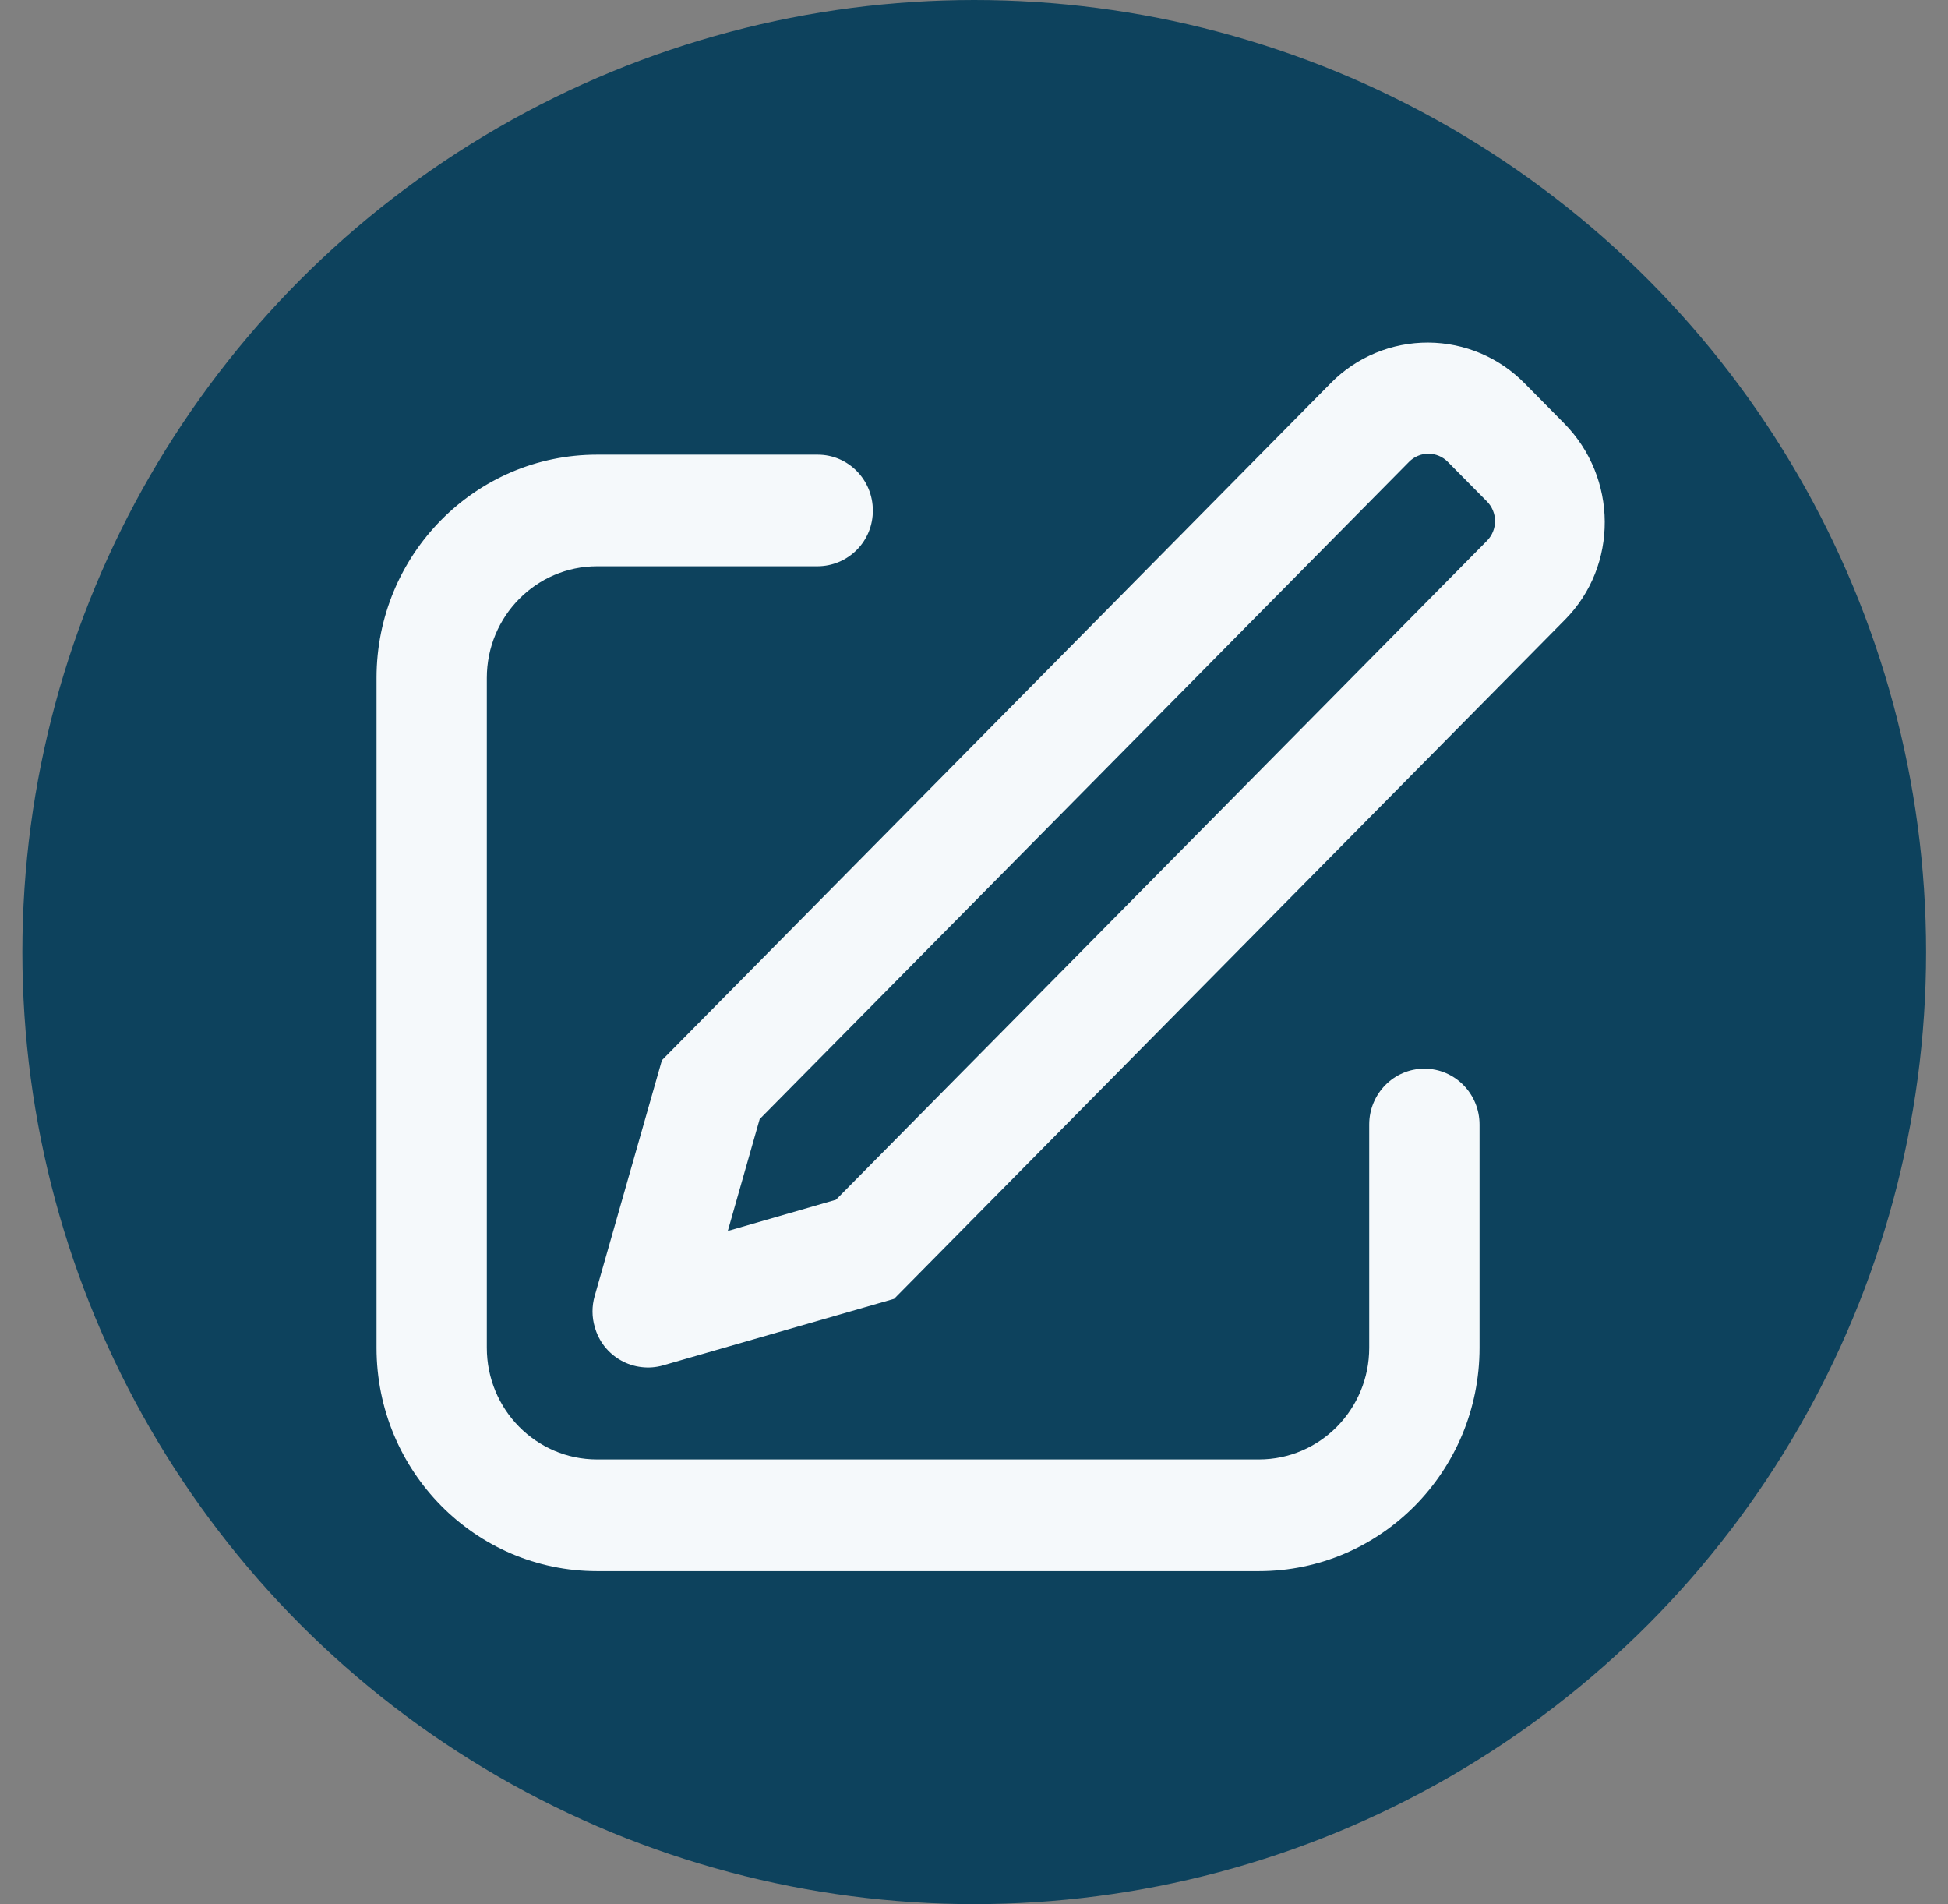 <svg width="44" height="43" viewBox="0 0 44 43" fill="none" xmlns="http://www.w3.org/2000/svg">
<rect x="0" y="0" width="44" height="43" fill="#808080" stroke="none"/>
<circle cx="22.005" cy="21.5" r="21.5" fill="#0D425D"/>
<path d="M16.439 27.798L18.882 27.093L33.589 12.21C33.705 12.091 33.77 11.931 33.769 11.765C33.768 11.599 33.702 11.44 33.585 11.322L32.704 10.432C32.647 10.373 32.579 10.327 32.504 10.295C32.429 10.263 32.348 10.246 32.267 10.246C32.185 10.245 32.104 10.261 32.029 10.293C31.953 10.324 31.885 10.37 31.828 10.428L17.159 25.272L16.439 27.798ZM34.448 8.667L35.329 9.559C36.544 10.79 36.555 12.774 35.351 13.992L20.195 29.331L14.974 30.834C14.816 30.879 14.651 30.892 14.489 30.872C14.326 30.853 14.168 30.802 14.025 30.721C13.883 30.641 13.757 30.534 13.655 30.405C13.554 30.276 13.479 30.128 13.435 29.97C13.367 29.741 13.366 29.498 13.432 29.268L14.951 23.942L30.066 8.644C30.353 8.354 30.695 8.125 31.073 7.969C31.449 7.813 31.854 7.734 32.261 7.736C32.669 7.738 33.073 7.822 33.448 7.981C33.824 8.141 34.163 8.375 34.448 8.667ZM18.47 10.267C19.158 10.267 19.715 10.831 19.715 11.527C19.716 11.692 19.685 11.855 19.623 12.008C19.561 12.16 19.47 12.299 19.354 12.416C19.238 12.533 19.101 12.626 18.949 12.69C18.797 12.754 18.634 12.787 18.47 12.788H13.487C12.111 12.788 10.996 13.918 10.996 15.309V30.436C10.996 31.829 12.111 32.958 13.487 32.958H28.435C29.811 32.958 30.927 31.829 30.927 30.436V25.394C30.927 24.698 31.485 24.133 32.173 24.133C32.861 24.133 33.419 24.698 33.419 25.396V30.436C33.419 33.222 31.187 35.48 28.435 35.48H13.487C10.735 35.48 8.505 33.222 8.505 30.436V15.309C8.505 12.525 10.735 10.267 13.487 10.267H18.47Z" fill="#F5F9FB"/>
</svg>
